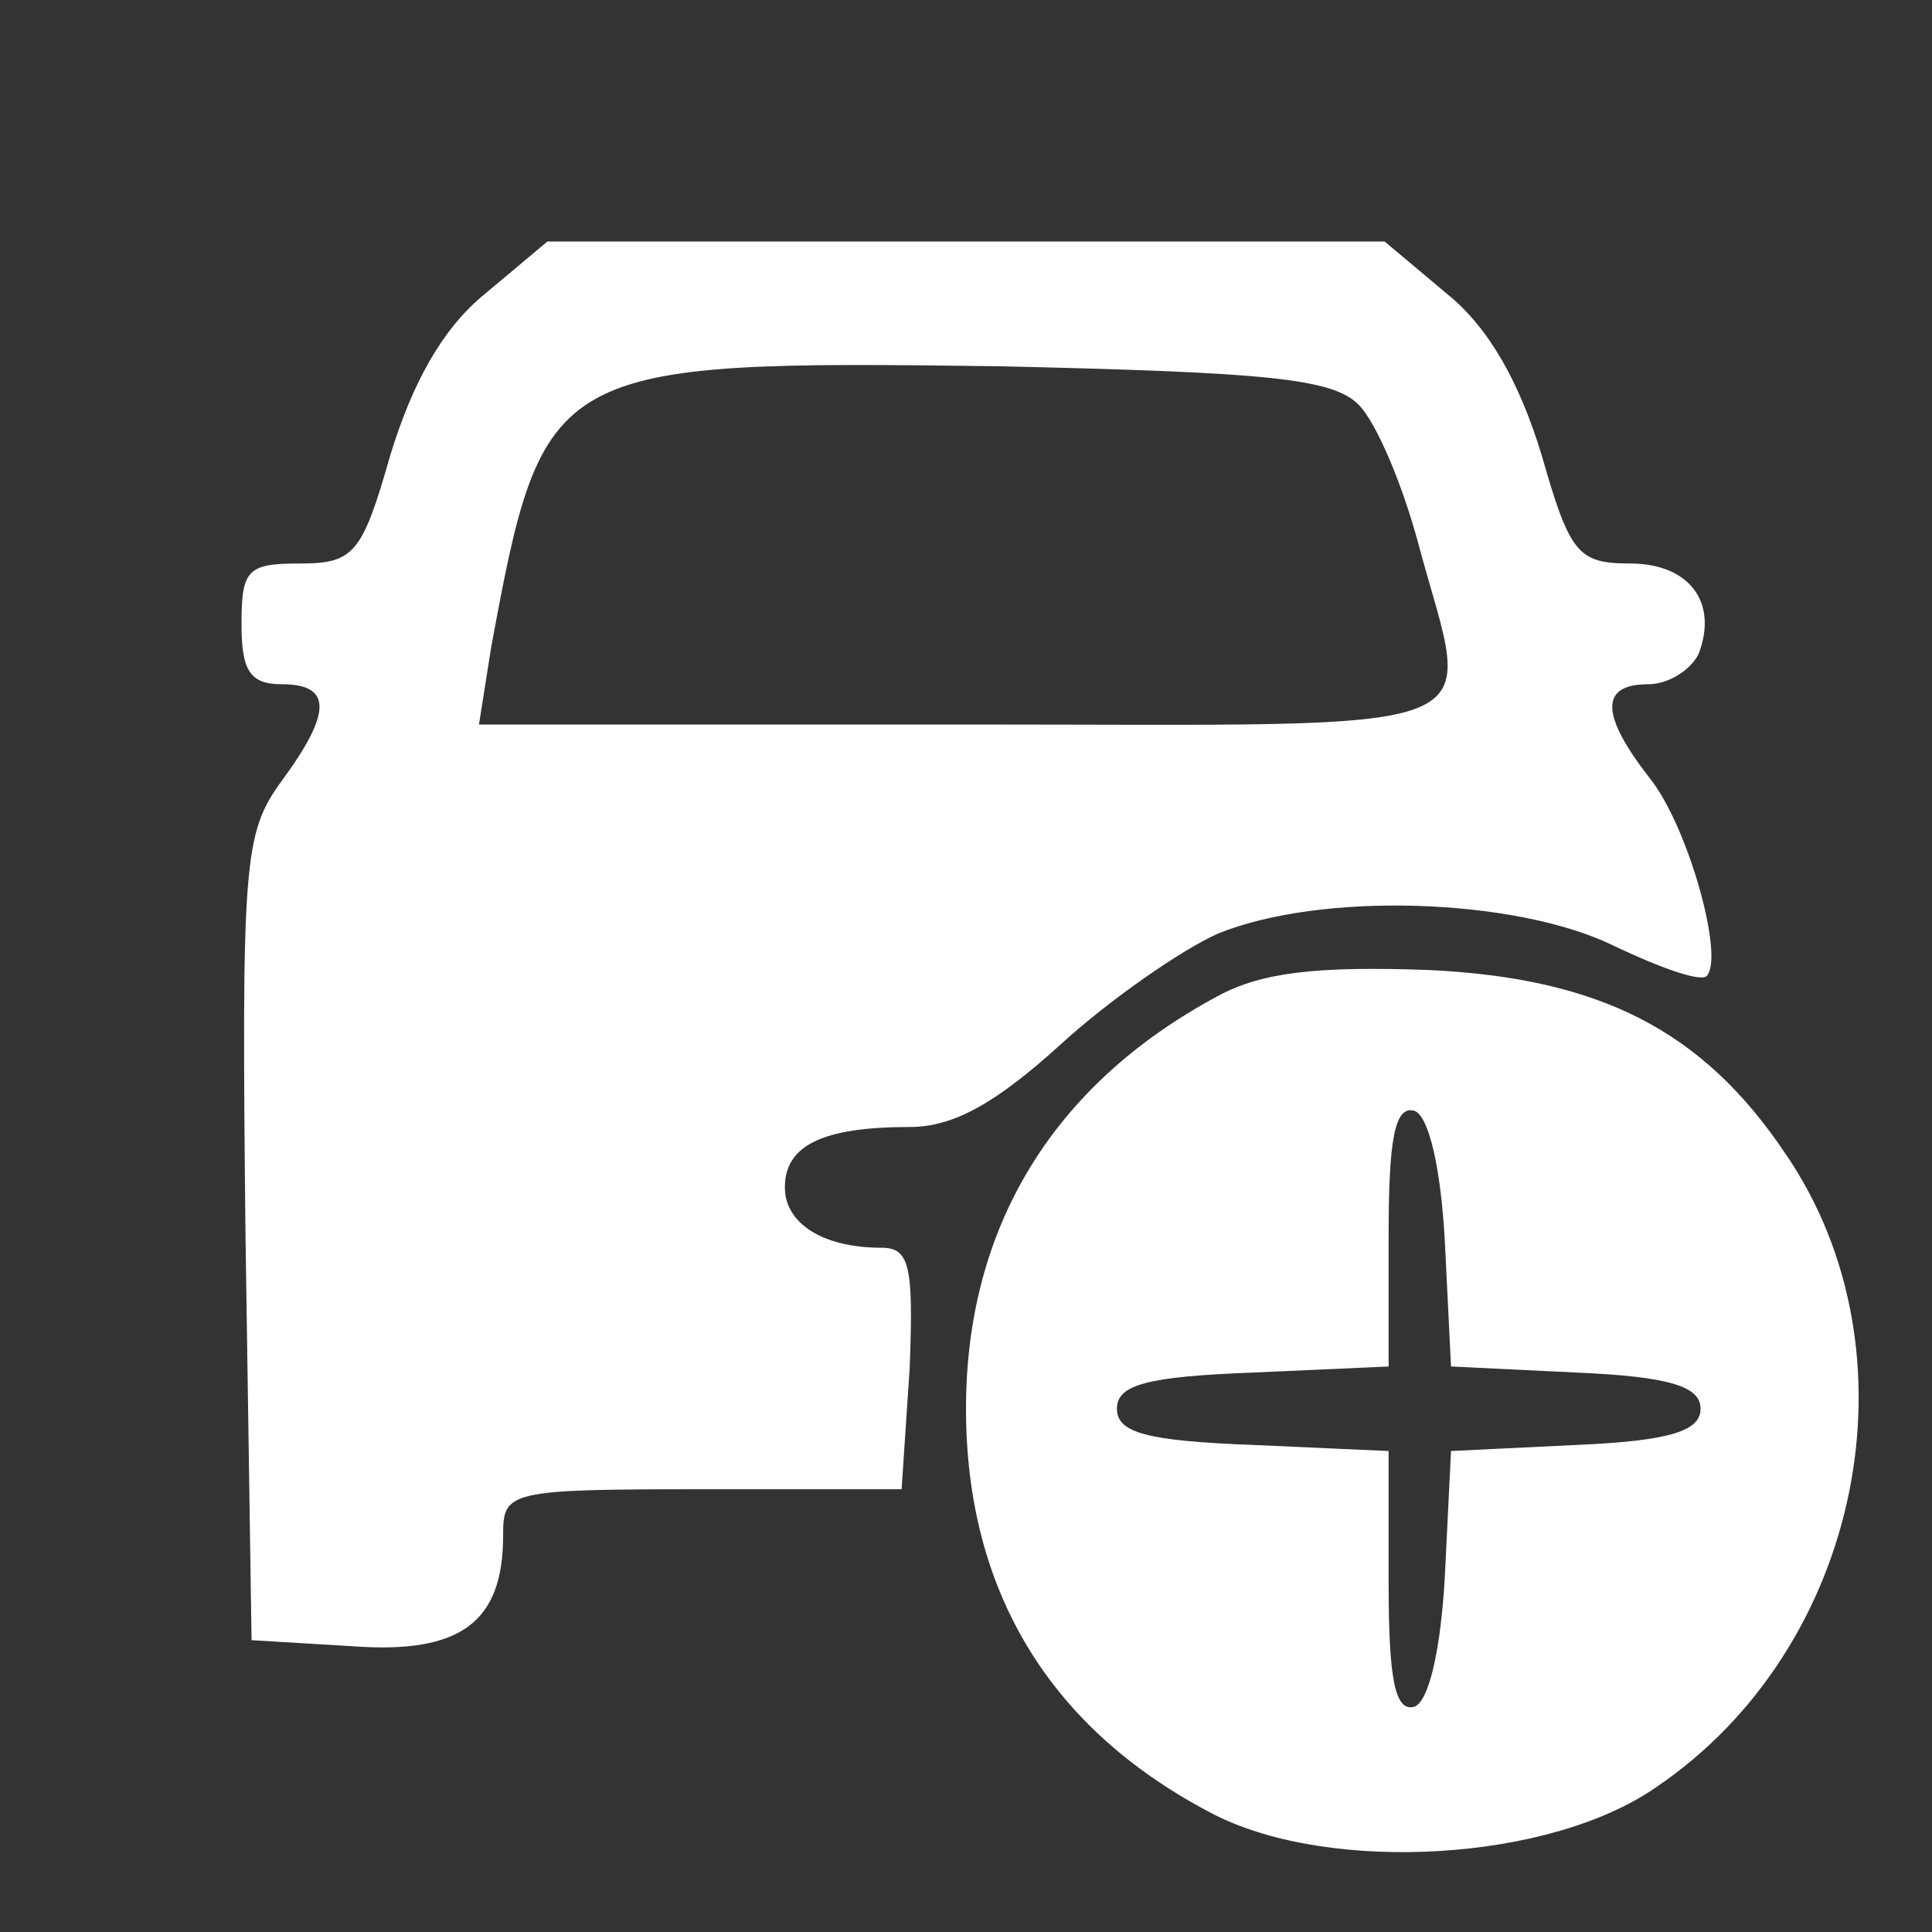 <?xml version="1.0" standalone="no"?>

<svg version="1.0" xmlns="http://www.w3.org/2000/svg"
 width="96pt" height="96pt" viewBox="0 0 96 96"
 preserveAspectRatio="xMidYMid meet">

<rect x="0" y="0" width="96" height="96" fill="#333333" stroke="none"/>

<g transform="translate(0,96) scale(0.1,-0.1)"
fill="#FFFFFF" stroke="none">
<path d="M241 814 c-21 -17 -36 -44 -47 -80 -14 -49 -18 -54 -45 -54 -26 0
-29 -3 -29 -30 0 -23 4 -30 20 -30 25 0 25 -14 0 -48 -19 -26 -20 -40 -18
-227 l3 -200 50 -3 c54 -4 75 12 75 55 0 22 2 23 99 23 l99 0 4 60 c2 51 0 60
-14 60 -29 0 -48 12 -48 30 0 21 19 30 62 30 22 0 43 12 75 41 24 22 60 47 78
55 51 21 148 18 197 -6 23 -11 43 -18 46 -15 9 9 -9 74 -28 98 -25 32 -25 47
-1 47 10 0 21 7 25 15 10 26 -5 45 -34 45 -26 0 -30 5 -44 54 -11 36 -26 63
-47 80 l-31 26 -208 0 -208 0 -31 -26z m434 -55 c9 -9 22 -40 30 -70 26 -97
47 -89 -226 -89 l-241 0 6 38 c26 141 29 143 253 140 132 -3 165 -6 178 -19z"/>
<path d="M605 465 c-82 -44 -125 -115 -125 -205 0 -91 42 -160 124 -202 58
-29 166 -23 219 14 102 69 132 216 64 315 -41 61 -92 87 -177 91 -55 2 -83 -1
-105 -13z m113 -123 l3 -61 62 -3 c47 -2 62 -7 62 -18 0 -11 -15 -16 -62 -18
l-62 -3 -3 -61 c-2 -38 -8 -63 -15 -66 -10 -3 -13 14 -13 62 l0 65 -67 3 c-53
2 -68 6 -68 18 0 12 15 16 68 18 l67 3 0 65 c0 48 3 65 13 62 7 -3 13 -28 15
-66z"/>
</g>
</svg>

